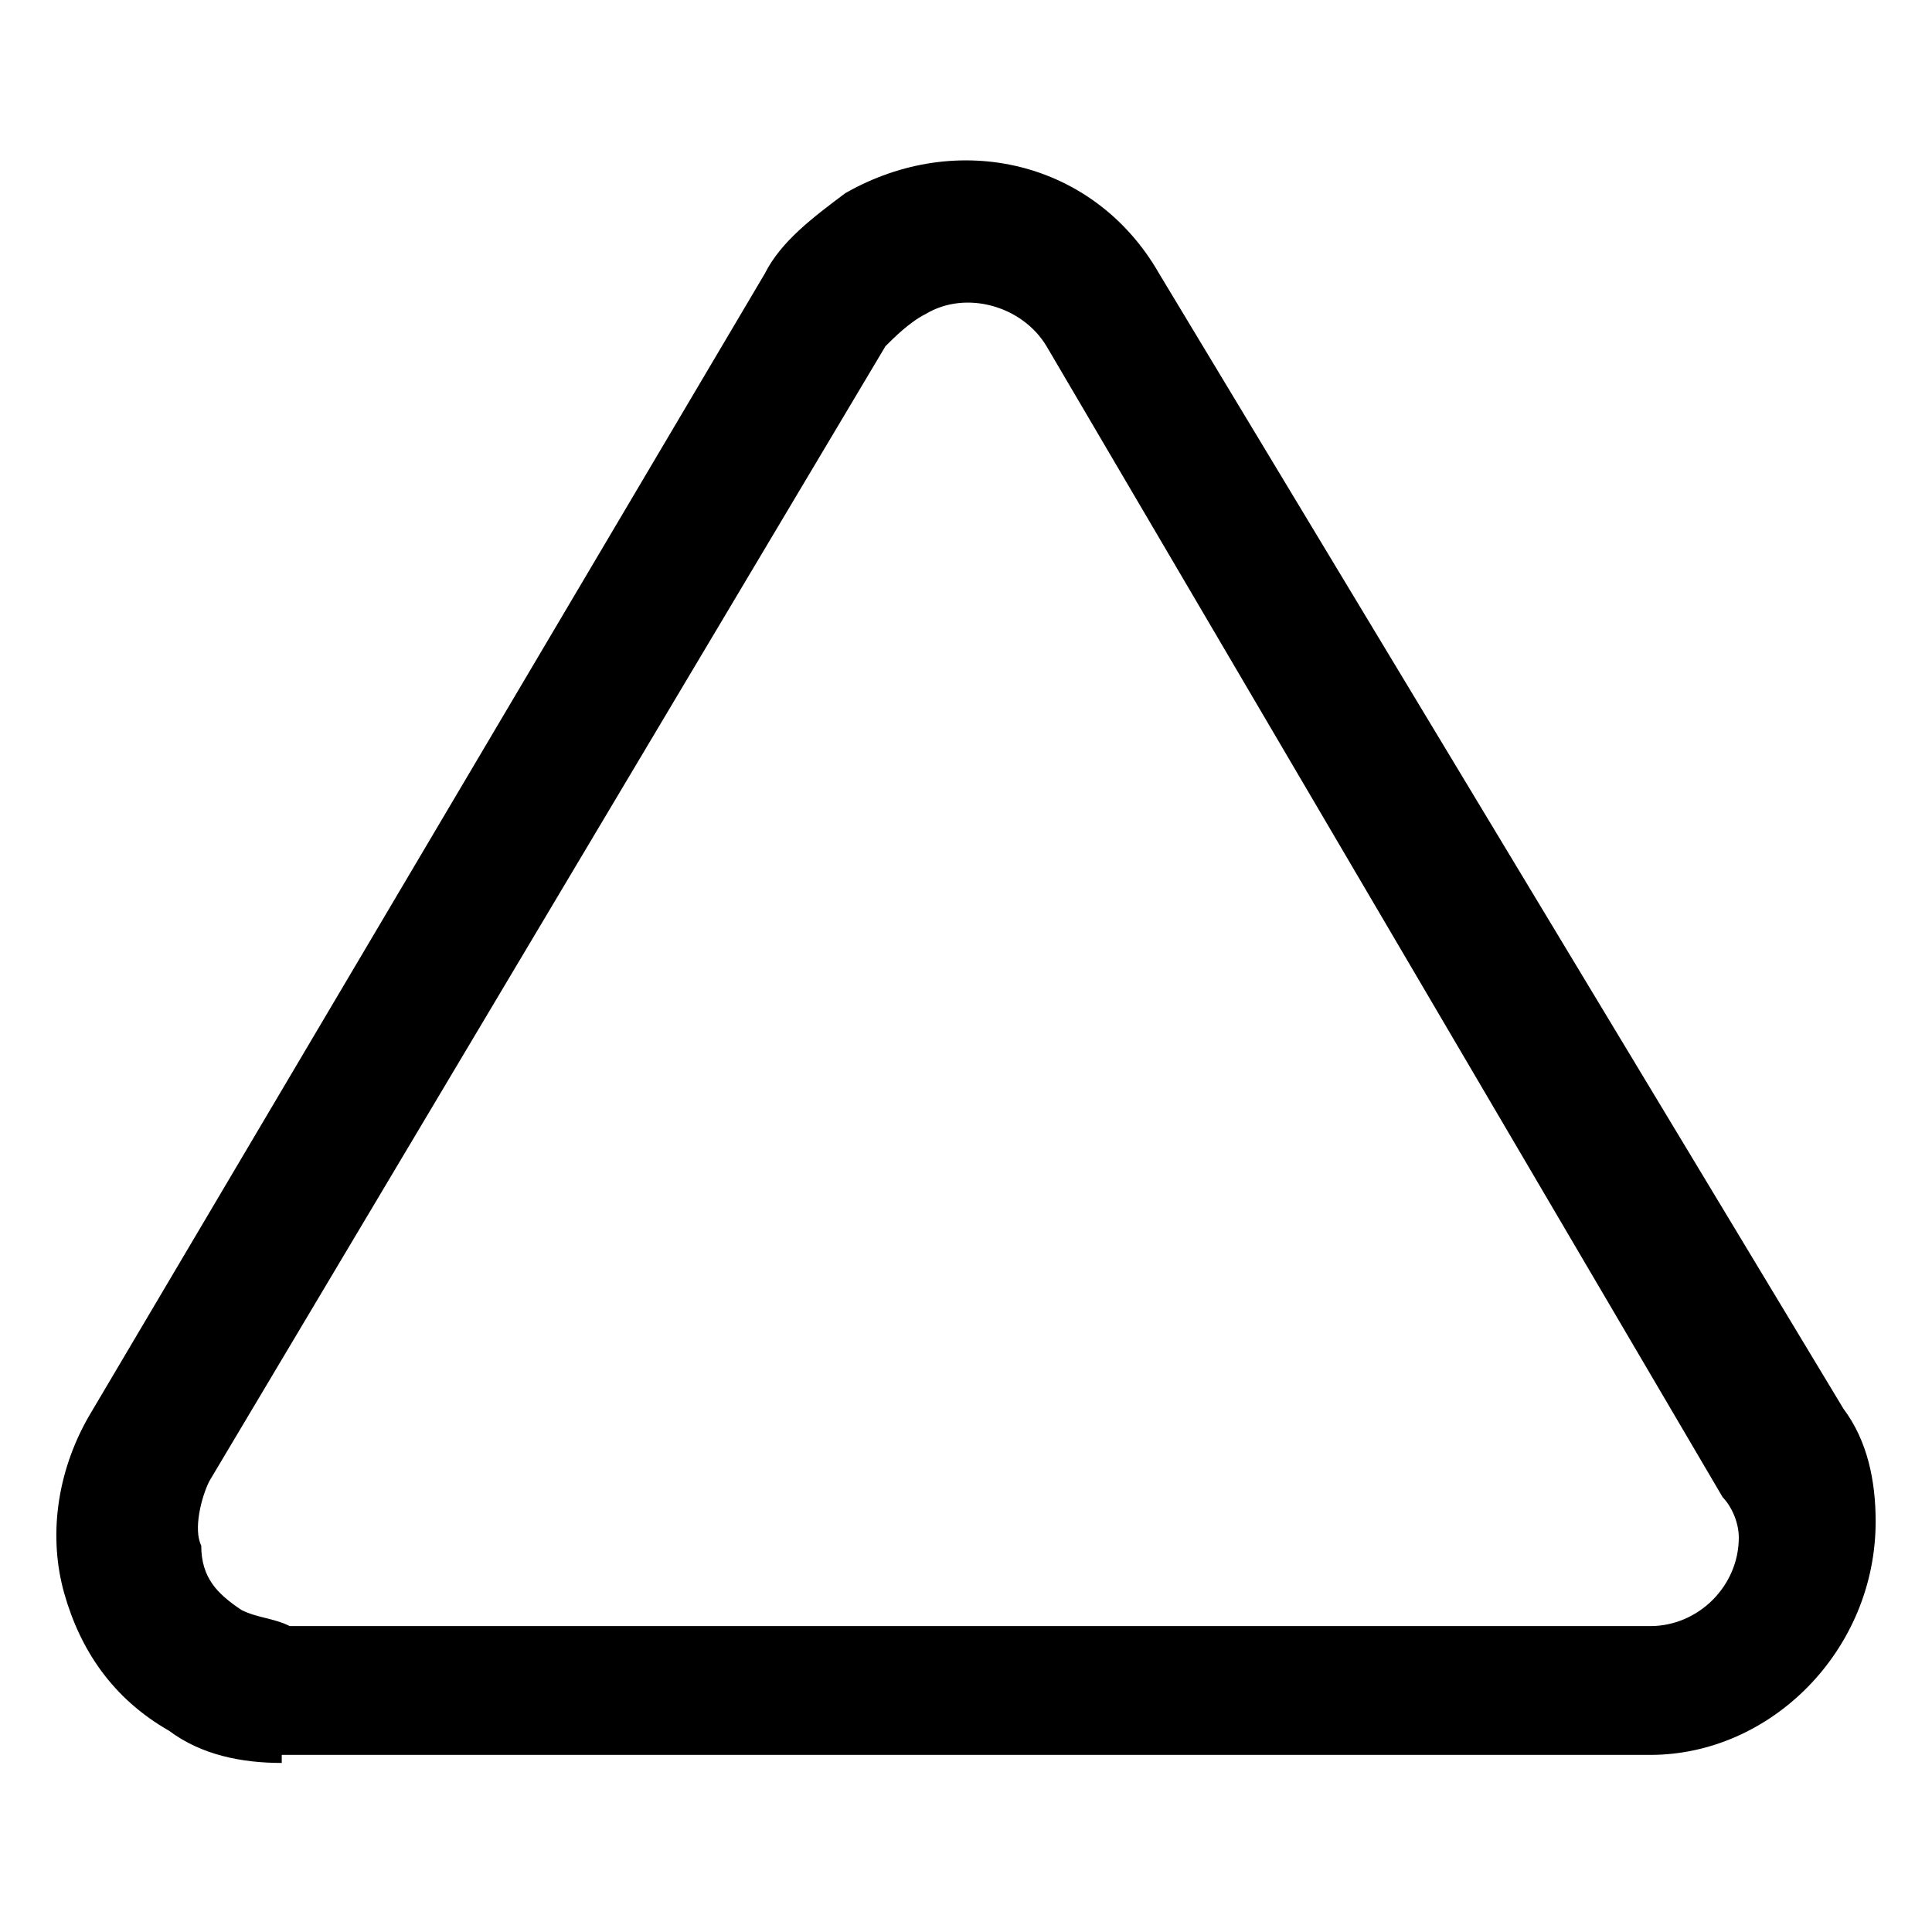 <svg xmlns="http://www.w3.org/2000/svg" xml:space="preserve" viewBox="0 0 24 24"><path d="M3.5 21.9c-.5 0-1-.1-1.4-.4-.7-.4-1.1-1-1.3-1.7s-.1-1.5.3-2.2L9.5 3.4c.2-.4.6-.7 1-1 1.4-.8 3.1-.4 3.9 1l8.5 14.1c.3.4.4.9.4 1.4 0 1.6-1.3 2.9-2.8 2.9h-17zM11 4.3 2.6 18.4c-.1.2-.2.6-.1.8 0 .4.2.6.5.8.2.1.4.1.6.2h16.9c.6 0 1.1-.5 1.1-1.1 0-.2-.1-.4-.2-.5L13 4.3c-.3-.5-1-.7-1.5-.4-.2.1-.4.3-.5.4"/></svg>